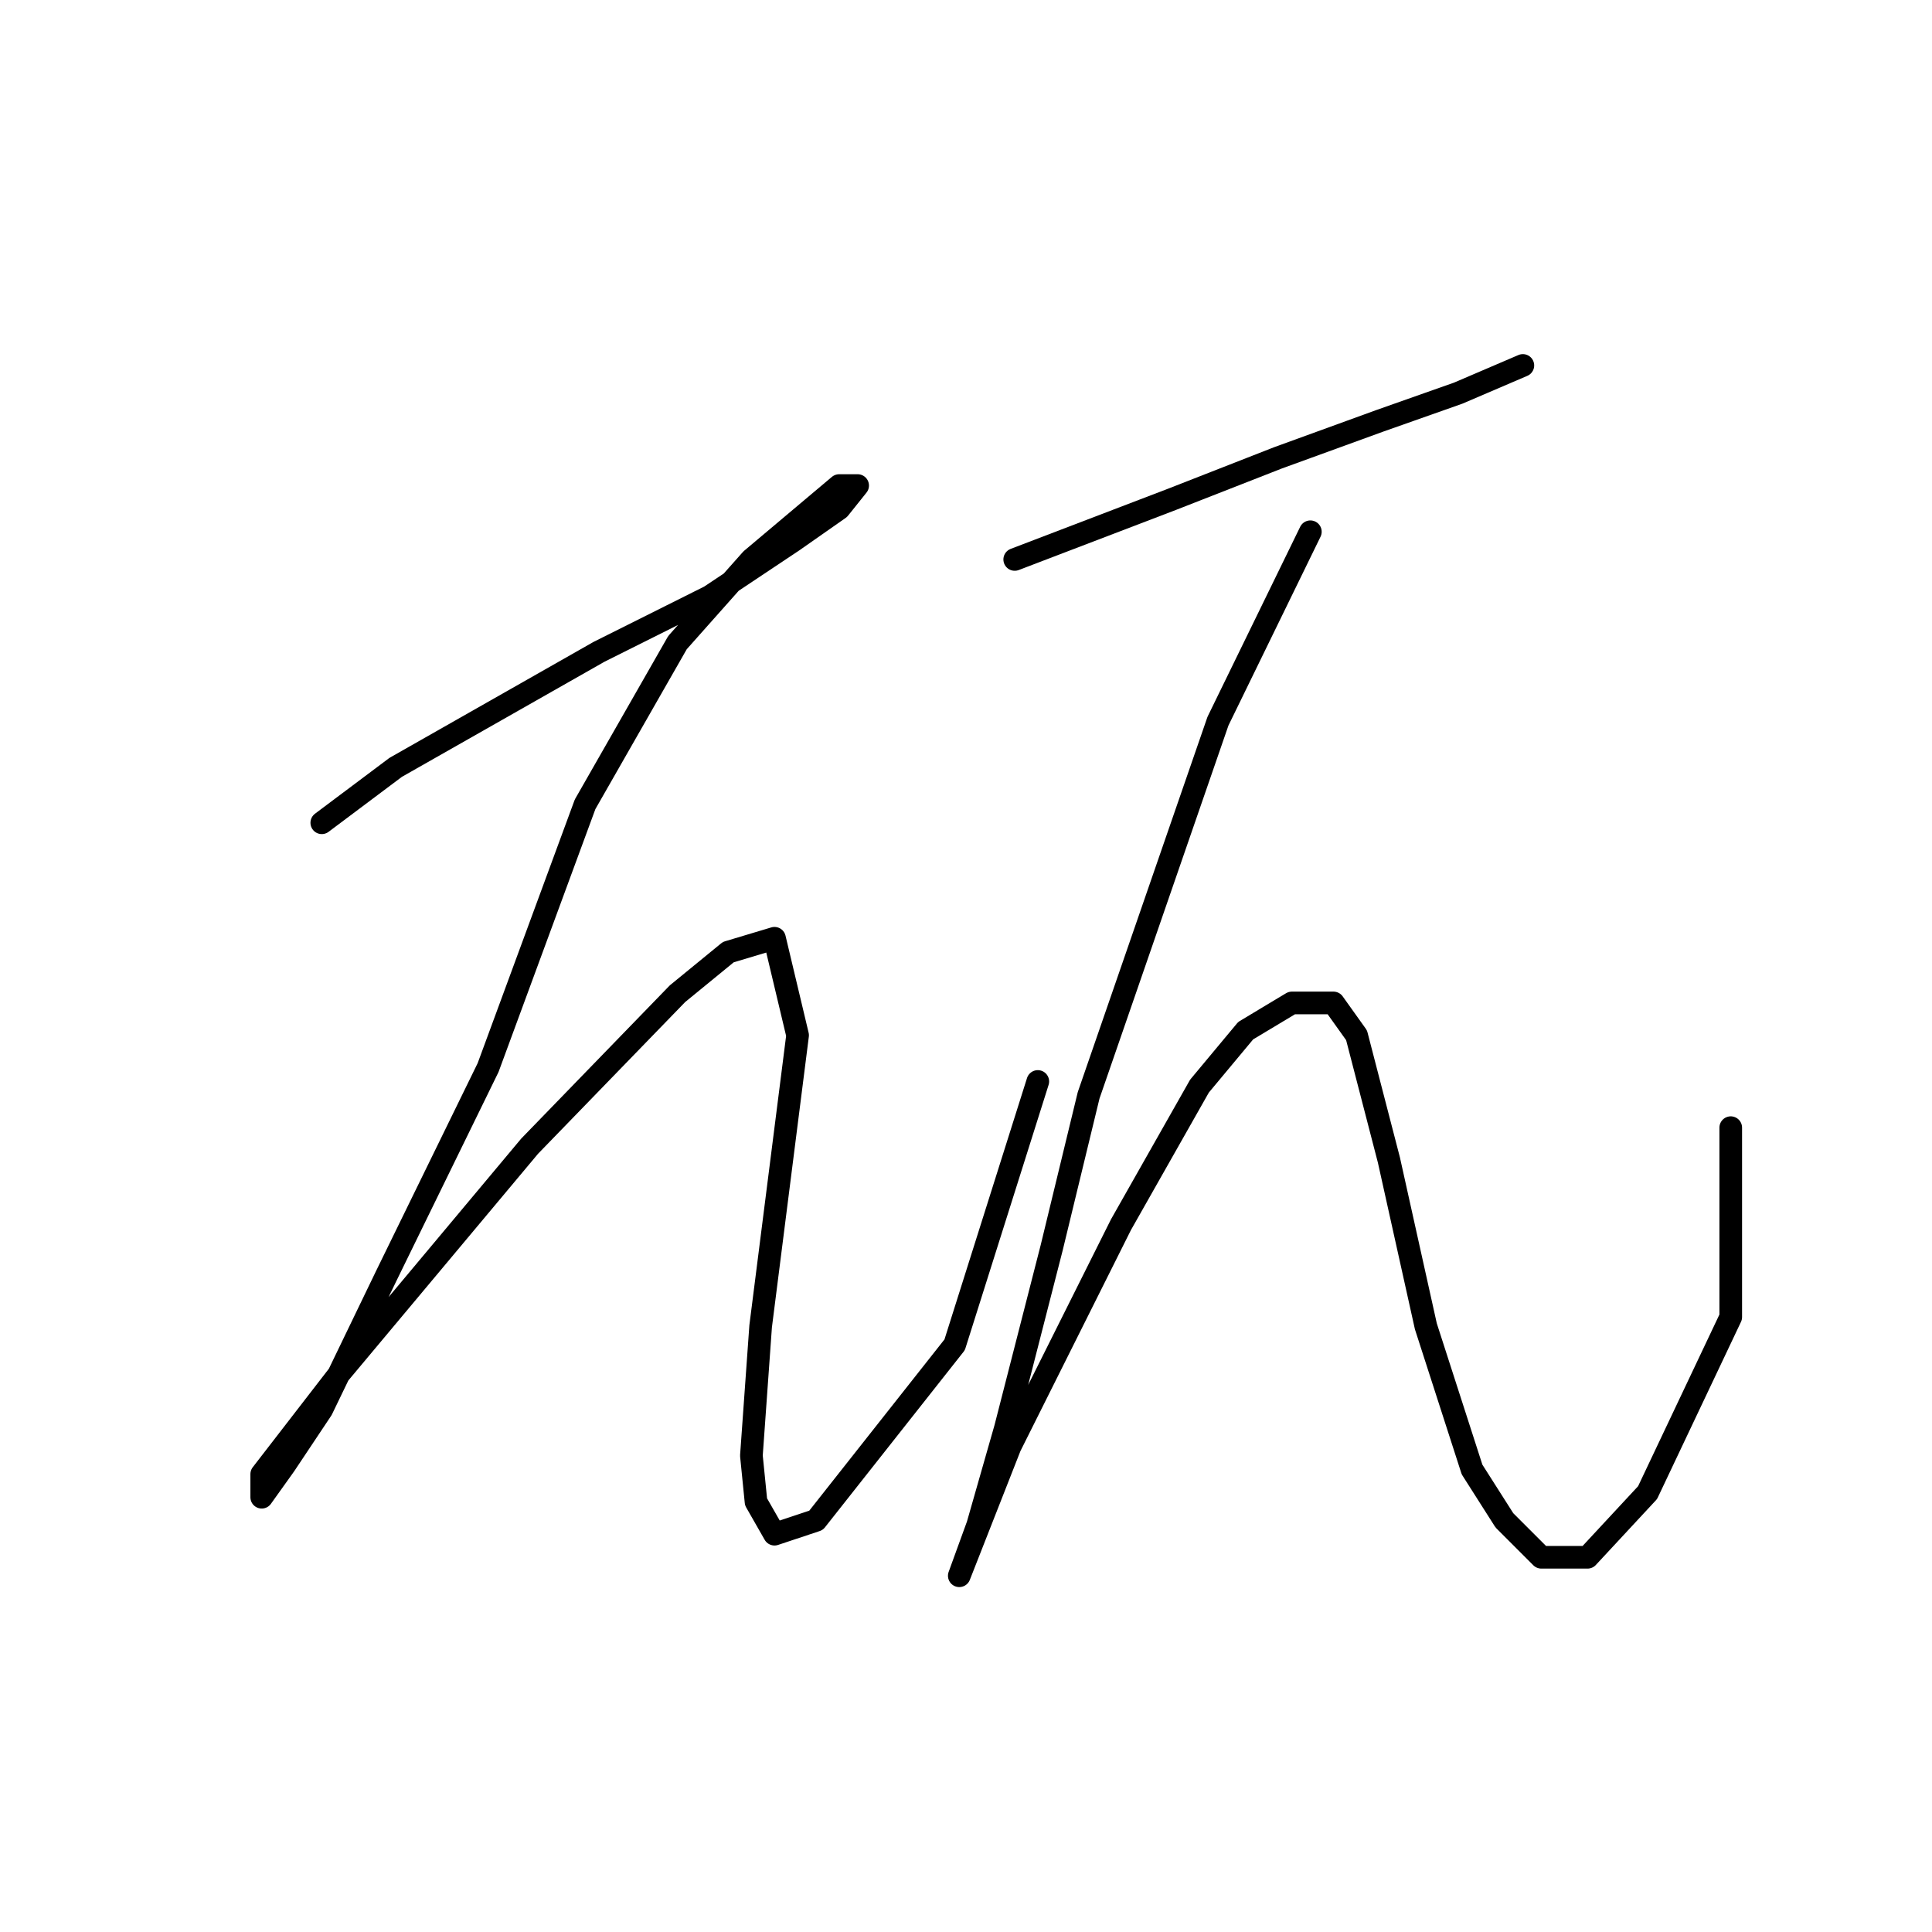 <?xml version="1.0" standalone="no"?>
    <svg width="256" height="256" xmlns="http://www.w3.org/2000/svg" version="1.1">
    <polyline stroke="black" stroke-width="3" stroke-linecap="round" fill="transparent" stroke-linejoin="round" points="42.638 109.022 52.432 101.677 79.365 86.374 94.055 79.028 105.073 71.683 111.195 67.398 113.643 64.338 111.195 64.338 99.564 74.131 89.771 85.149 77.528 106.573 64.674 141.464 51.207 169.009 42.638 186.76 37.741 194.106 34.68 198.39 34.68 195.33 45.086 181.863 70.183 151.87 89.771 131.67 96.504 126.161 102.625 124.325 105.686 137.179 100.789 175.742 99.564 192.881 100.177 199.003 102.625 203.287 108.134 201.451 126.497 178.191 137.515 143.3 137.515 143.3 " />
        <polyline stroke="black" stroke-width="3" stroke-linecap="round" fill="transparent" stroke-linejoin="round" points="134.455 74.131 155.267 66.174 169.345 60.665 182.812 55.768 193.218 52.095 201.787 48.423 201.787 48.423 " />
        <polyline stroke="black" stroke-width="3" stroke-linecap="round" fill="transparent" stroke-linejoin="round" points="173.63 70.459 161.388 95.555 144.249 145.137 139.352 165.336 133.231 189.209 129.558 202.063 127.11 208.796 133.843 191.657 148.534 162.276 158.939 143.912 165.061 136.567 171.182 132.894 176.691 132.894 179.751 137.179 184.036 153.706 188.933 175.742 195.054 194.718 199.339 201.451 204.236 206.348 210.357 206.348 218.314 197.778 229.332 174.518 229.332 149.421 229.332 149.421 " />
        </svg>